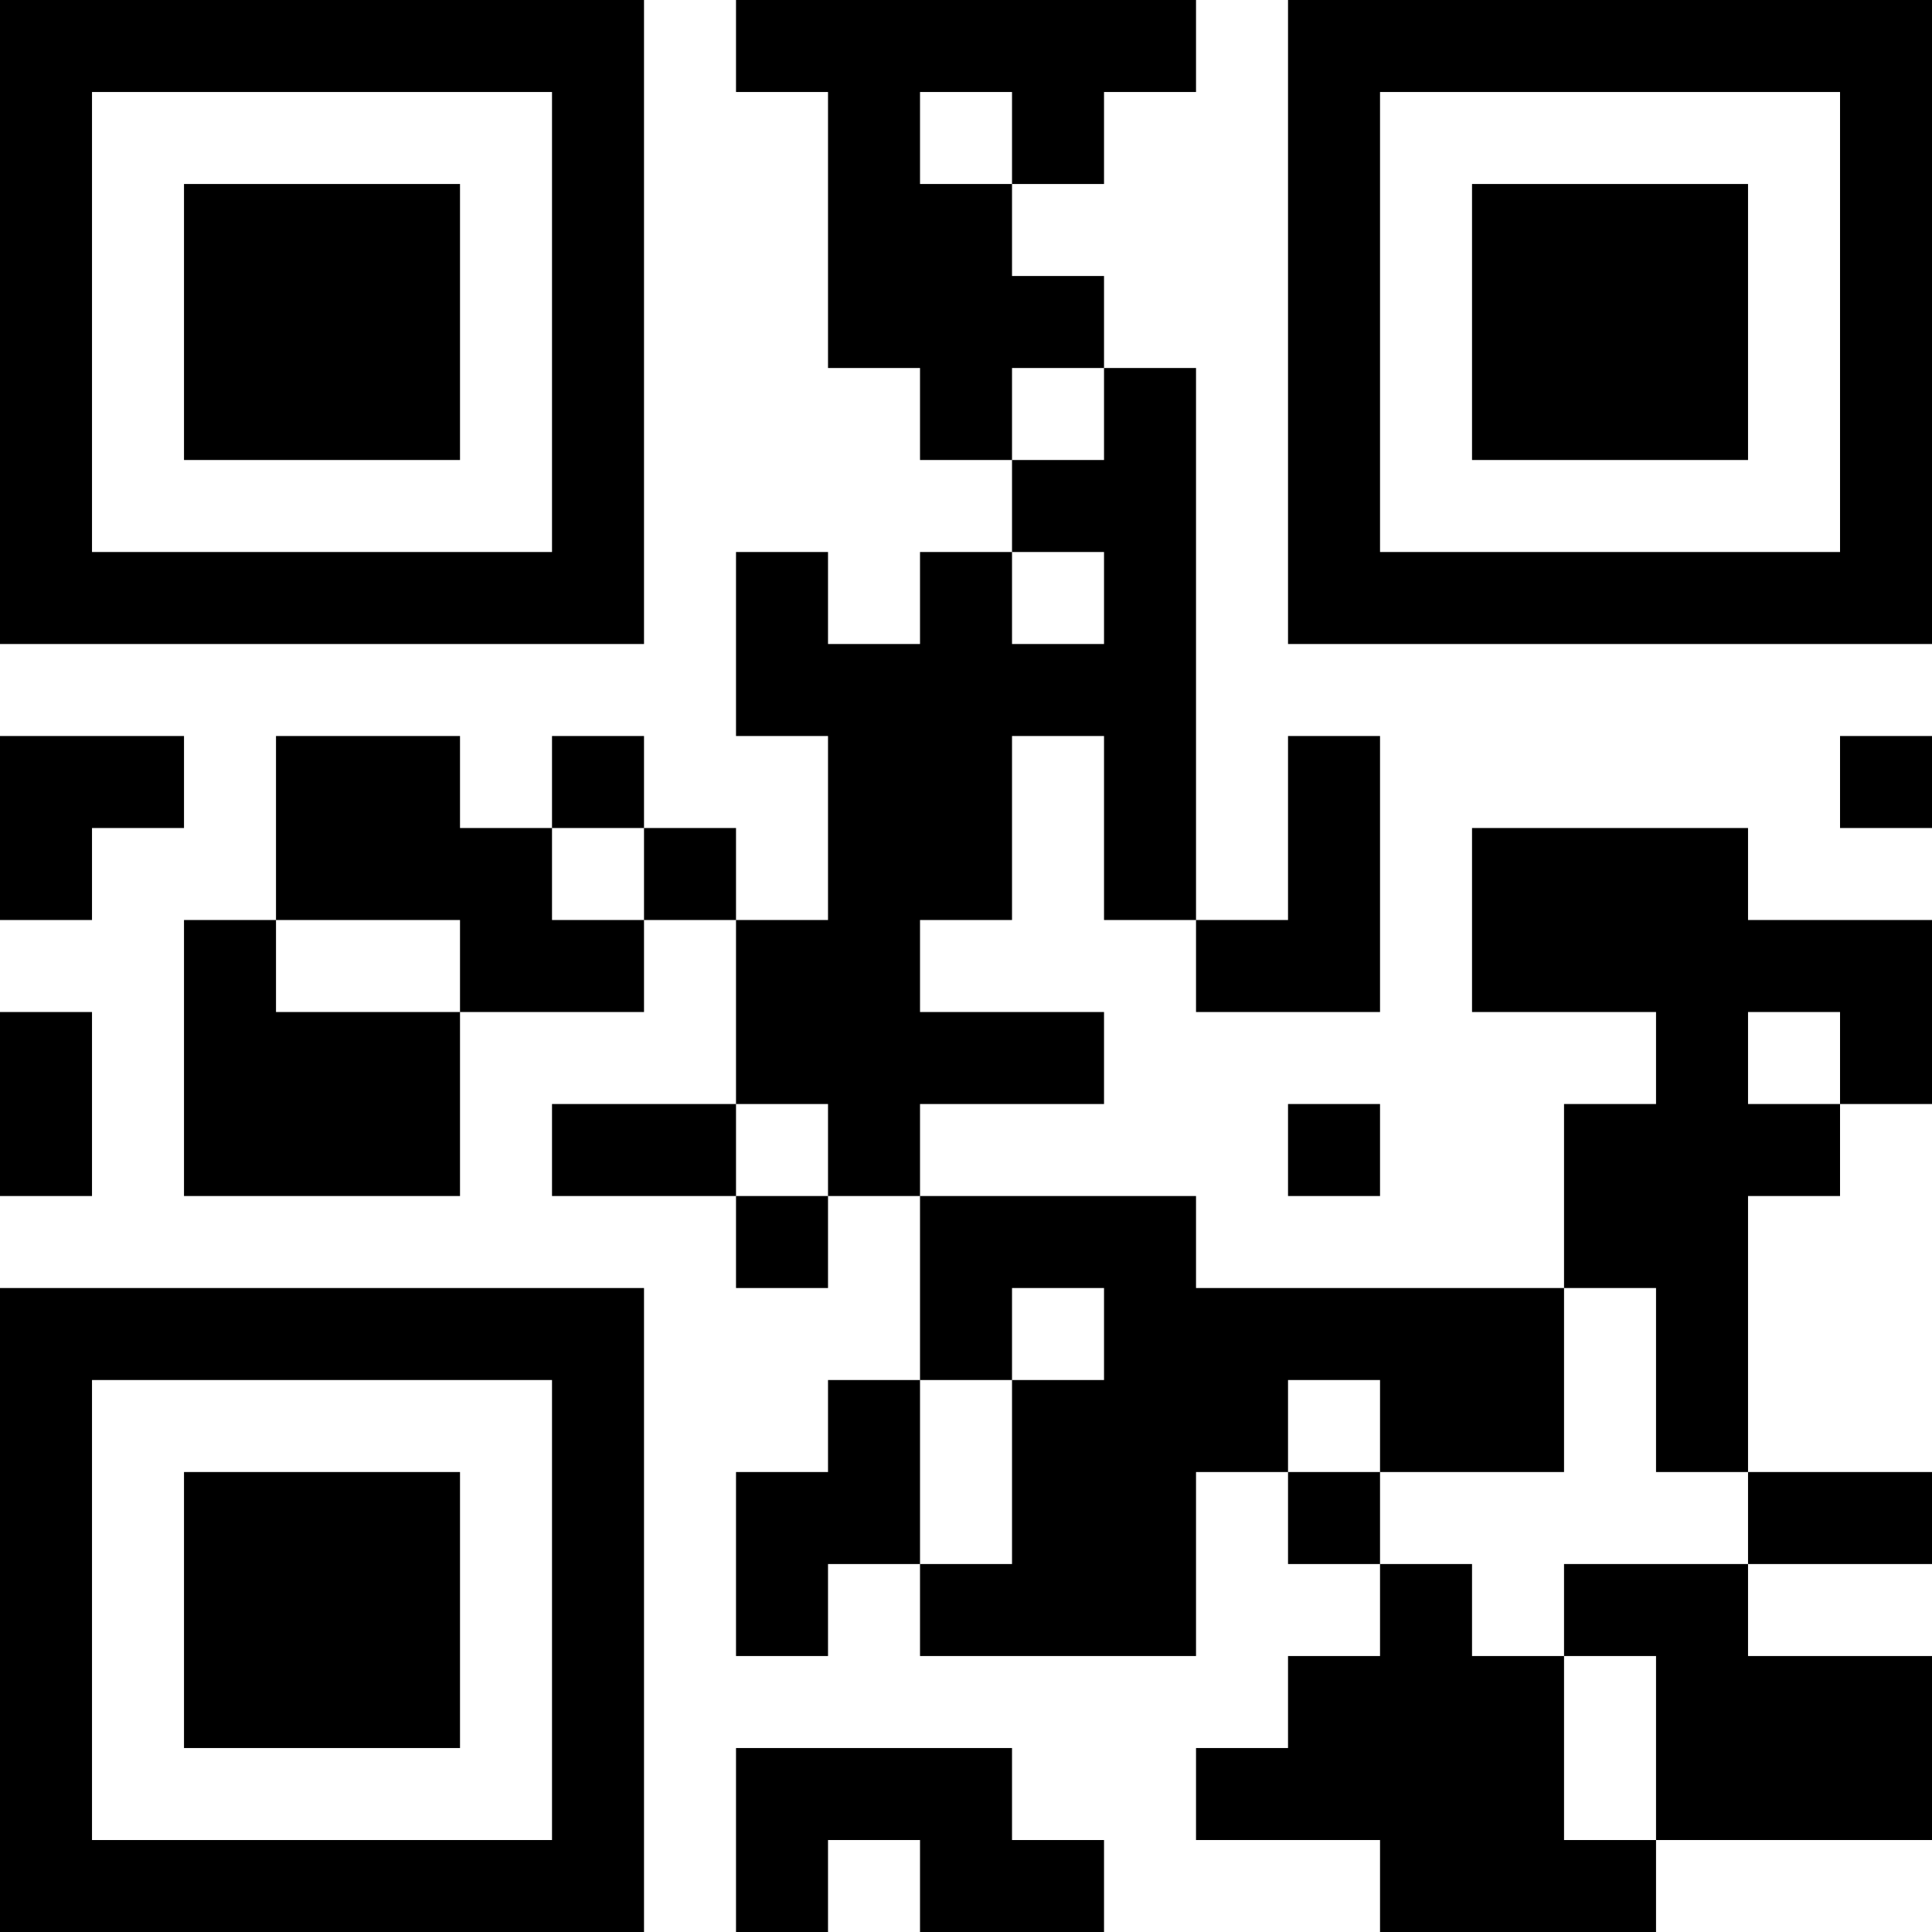 <?xml version="1.0" encoding="UTF-8"?>
<svg xmlns="http://www.w3.org/2000/svg" version="1.1" width="200" height="200" viewBox="0 0 200 200"><rect x="0" y="0" width="200" height="200" fill="#ffffff"/><g transform="scale(9.524)"><g transform="translate(0,0)"><path fill-rule="evenodd" d="M8 0L8 1L9 1L9 4L10 4L10 5L11 5L11 6L10 6L10 7L9 7L9 6L8 6L8 8L9 8L9 10L8 10L8 9L7 9L7 8L6 8L6 9L5 9L5 8L3 8L3 10L2 10L2 13L5 13L5 11L7 11L7 10L8 10L8 12L6 12L6 13L8 13L8 14L9 14L9 13L10 13L10 15L9 15L9 16L8 16L8 18L9 18L9 17L10 17L10 18L13 18L13 16L14 16L14 17L15 17L15 18L14 18L14 19L13 19L13 20L15 20L15 21L18 21L18 20L21 20L21 18L19 18L19 17L21 17L21 16L19 16L19 13L20 13L20 12L21 12L21 10L19 10L19 9L16 9L16 11L18 11L18 12L17 12L17 14L13 14L13 13L10 13L10 12L12 12L12 11L10 11L10 10L11 10L11 8L12 8L12 10L13 10L13 11L15 11L15 8L14 8L14 10L13 10L13 4L12 4L12 3L11 3L11 2L12 2L12 1L13 1L13 0ZM10 1L10 2L11 2L11 1ZM11 4L11 5L12 5L12 4ZM11 6L11 7L12 7L12 6ZM0 8L0 10L1 10L1 9L2 9L2 8ZM20 8L20 9L21 9L21 8ZM6 9L6 10L7 10L7 9ZM3 10L3 11L5 11L5 10ZM0 11L0 13L1 13L1 11ZM19 11L19 12L20 12L20 11ZM8 12L8 13L9 13L9 12ZM14 12L14 13L15 13L15 12ZM11 14L11 15L10 15L10 17L11 17L11 15L12 15L12 14ZM17 14L17 16L15 16L15 15L14 15L14 16L15 16L15 17L16 17L16 18L17 18L17 20L18 20L18 18L17 18L17 17L19 17L19 16L18 16L18 14ZM8 19L8 21L9 21L9 20L10 20L10 21L12 21L12 20L11 20L11 19ZM0 0L0 7L7 7L7 0ZM1 1L1 6L6 6L6 1ZM2 2L2 5L5 5L5 2ZM14 0L14 7L21 7L21 0ZM15 1L15 6L20 6L20 1ZM16 2L16 5L19 5L19 2ZM0 14L0 21L7 21L7 14ZM1 15L1 20L6 20L6 15ZM2 16L2 19L5 19L5 16Z" fill="#000000"/></g></g></svg>

